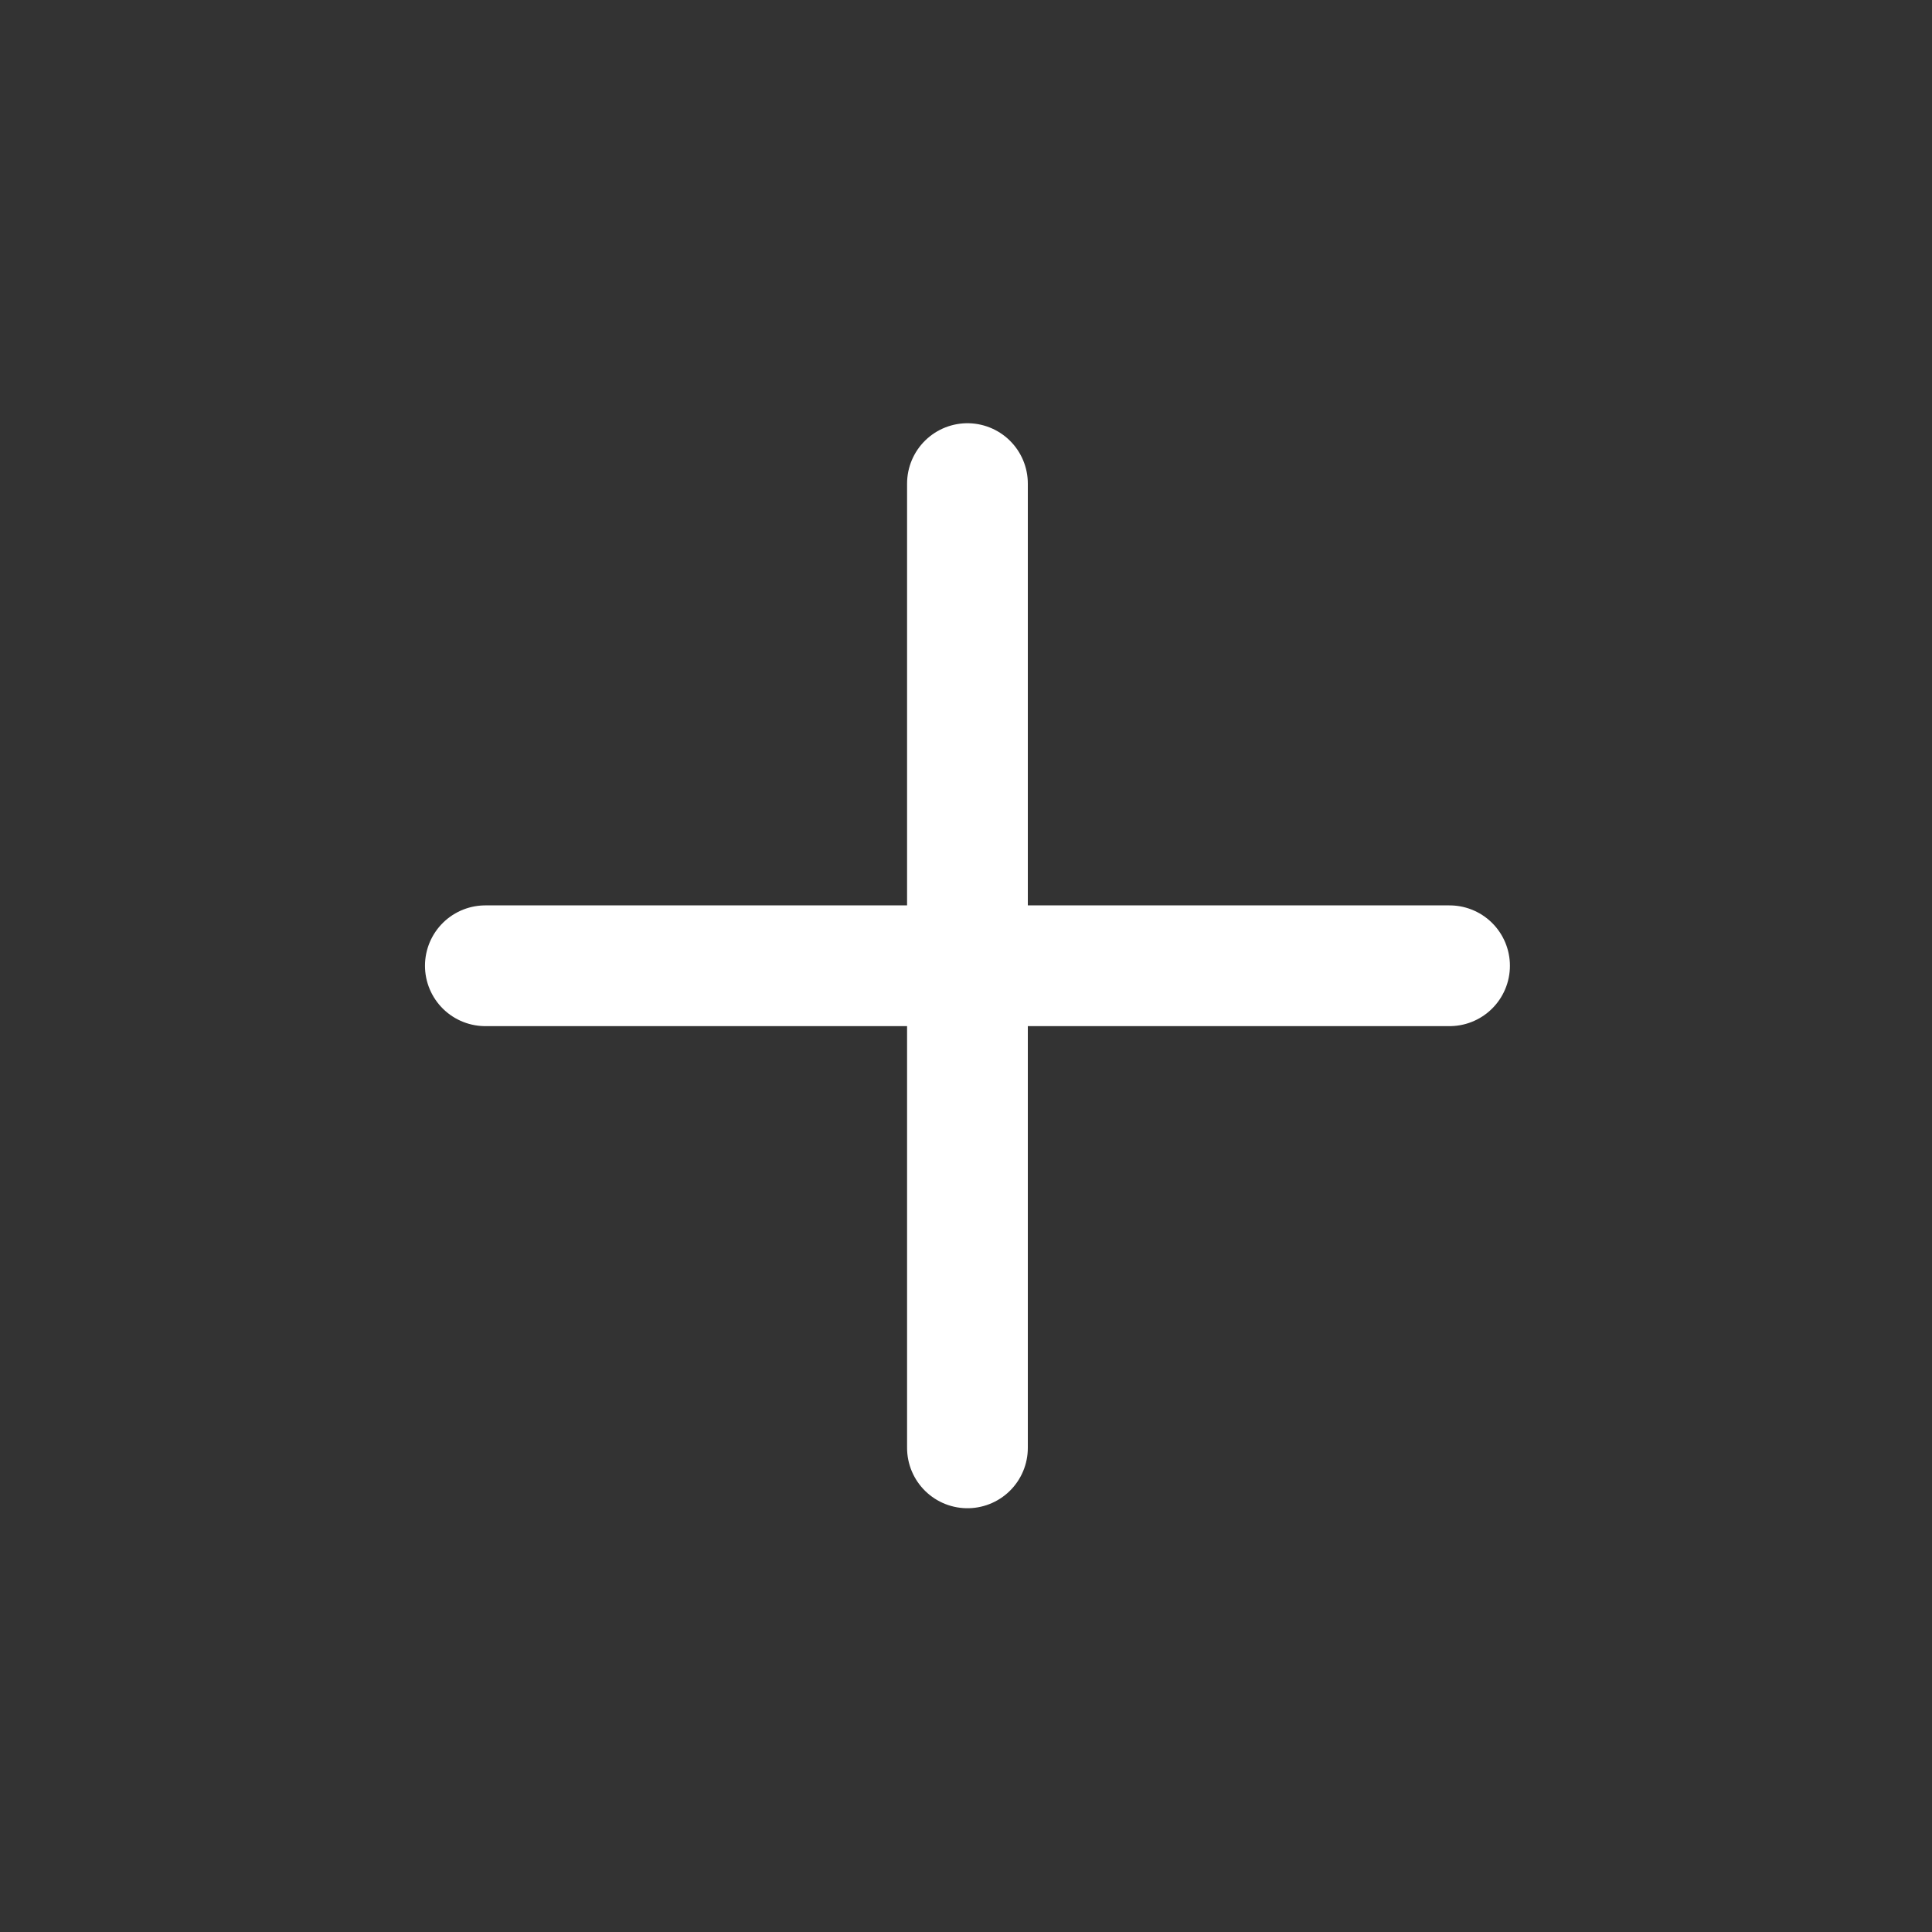 <svg width="32" height="32" viewBox="0 0 32 32" fill="none" xmlns="http://www.w3.org/2000/svg">
<rect x="0" y="0" width="32" height="32" fill="#333333" stroke="none"/>
<path d="M8.039 15.996H24.009M16.024 23.981V8.01" stroke="white" stroke-width="2" stroke-linecap="round" stroke-linejoin="round"/>
</svg>
